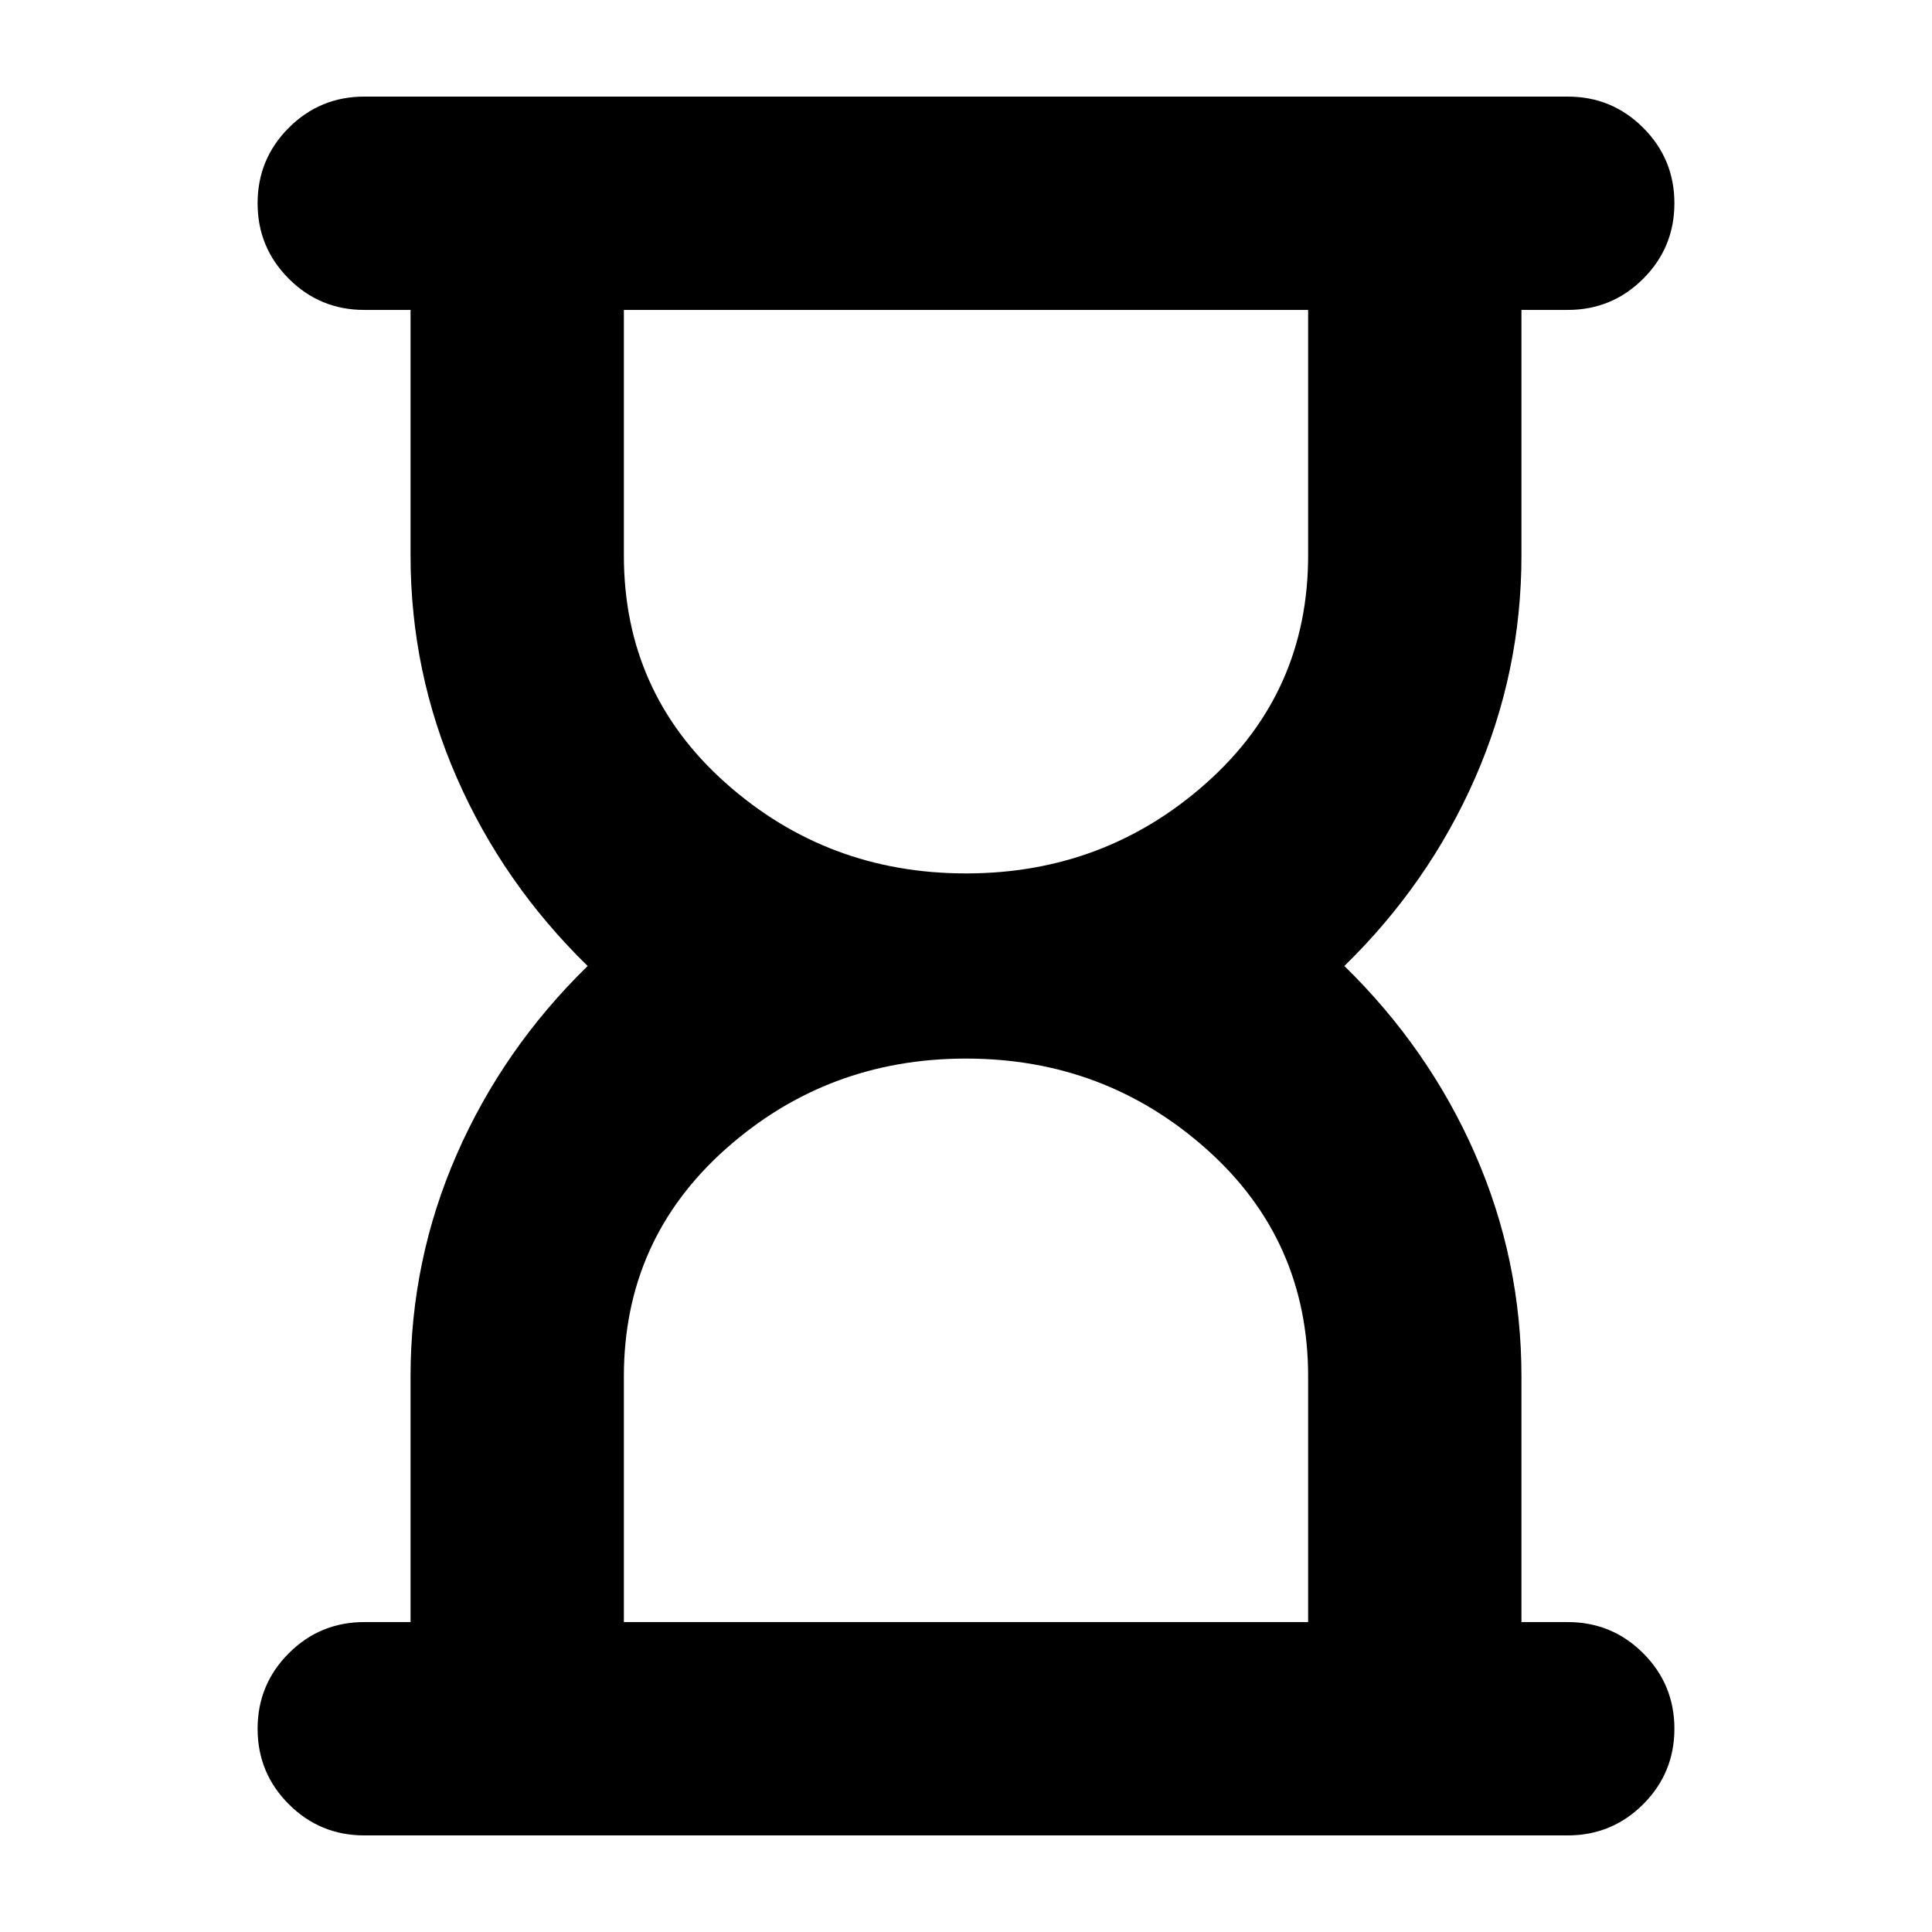 <svg xmlns="http://www.w3.org/2000/svg" height="24" viewBox="0 -960 960 960" width="24"><path d="M310-154h340v-122q0-68-50.5-113T480-434q-69 0-119.5 45T310-276v122Zm170-372q69 0 119.5-45T650-684v-122H310v122q0 68 50.5 113T480-526ZM181-48q-22 0-37.5-15.5T128-101q0-22 15.5-37.5T181-154h23v-122q0-58 23-110.5t65-93.5q-42-41-65-93.5T204-684v-122h-23q-22 0-37.5-15.5T128-859q0-22 15.5-37.5T181-912h598q22 0 37.5 15.5T832-859q0 22-15.5 37.5T779-806h-23v122q0 58-23 110.5T668-480q42 41 65 93.5T756-276v122h23q22 0 37.5 15.5T832-101q0 22-15.5 37.5T779-48H181Z"/></svg>